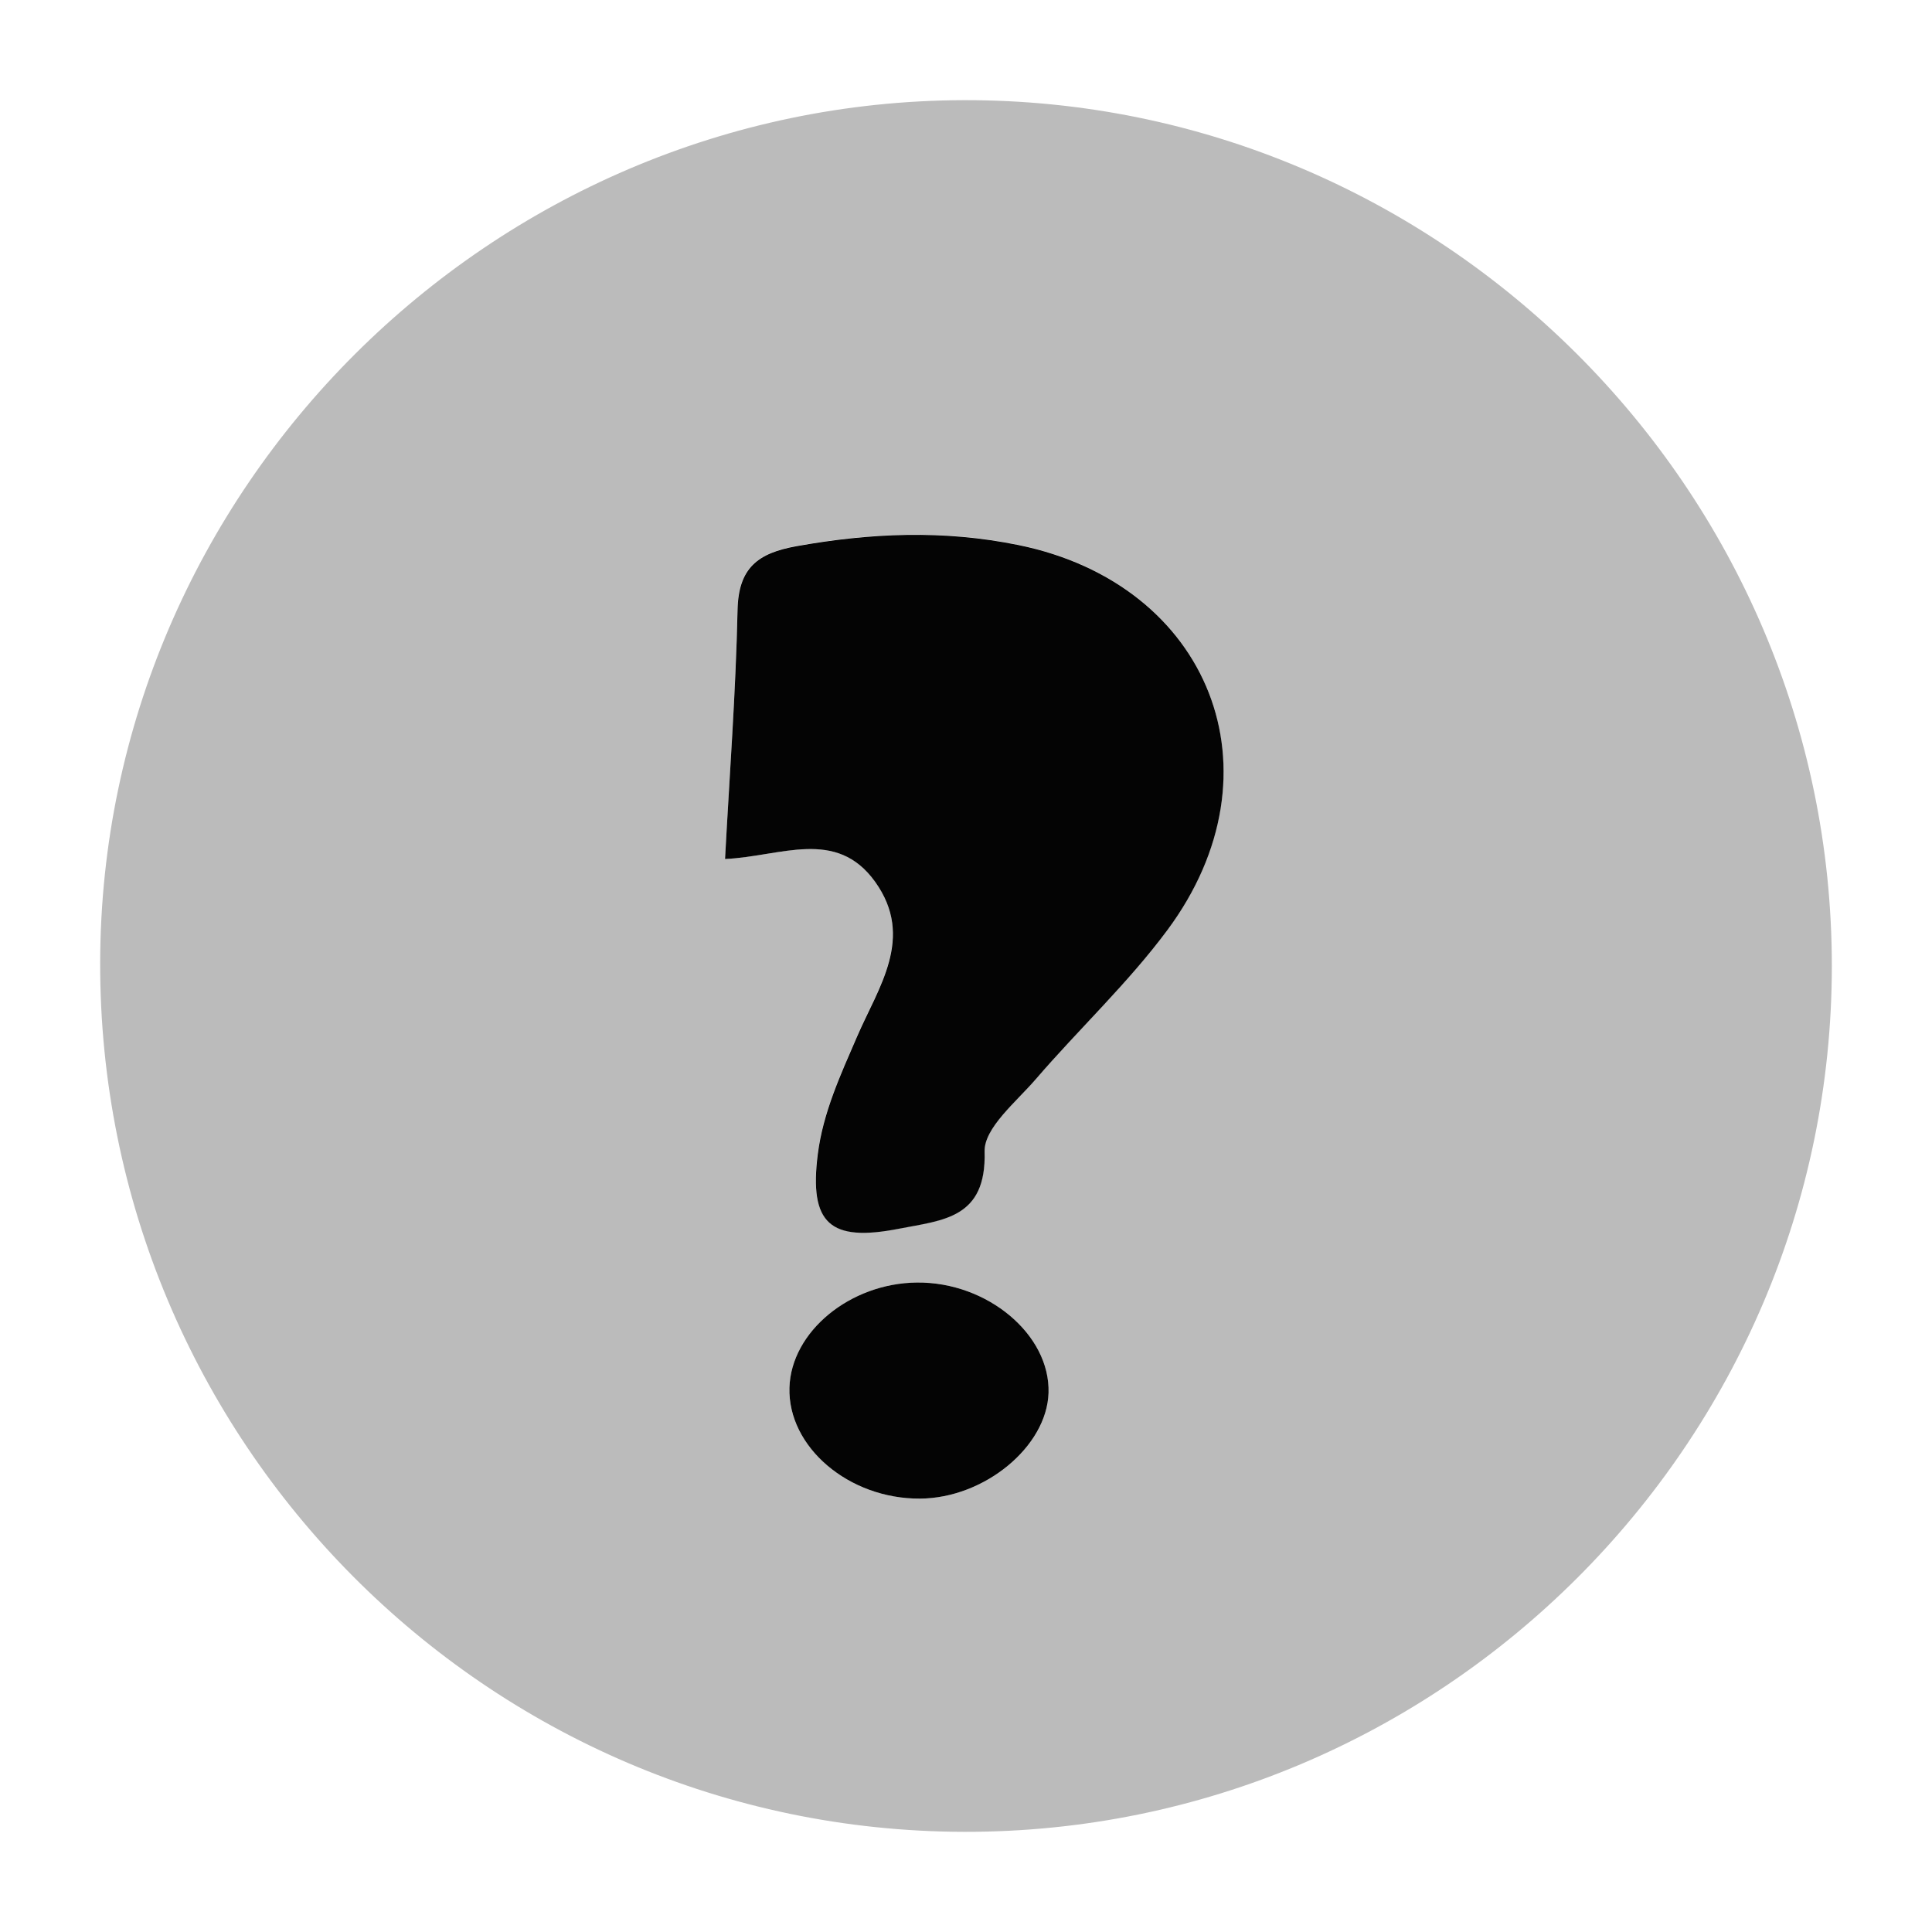 <svg id="Layer_1" data-name="Layer 1" xmlns="http://www.w3.org/2000/svg" viewBox="0 0 596.38 596.38"><defs><style>.cls-1{fill:#bbb;}.cls-2{fill:#040404;}</style></defs><path class="cls-1" d="M565.46,298.15c0,147.37-120.52,267.62-267.87,267.31S30.57,444.66,30.92,297C31.27,151.1,151.27,31.31,297.46,30.92,444.73,30.54,565.46,150.92,565.46,298.15Zm-341.65-33c17.17-.76,34.32-9.73,46.31,7,12.33,17.24.93,32.63-5.6,47.8-5.09,11.8-10.48,23.43-12.1,36.19-2.73,21.59,3.85,27.24,25,23.1,13.63-2.66,27.1-3.15,26.48-23.83-.21-7.32,9.76-15.33,15.83-22.38,13.36-15.48,28.46-29.61,40.6-46,36.26-48.86,13.15-106.79-46-118.85-23.1-4.71-45.58-3.75-68.51.36-11.94,2.14-17.9,6.7-18.18,19.69C227.13,213.65,225.21,239,223.81,265.16ZM284,462.6c19.86-.12,39.17-16,39.67-32.65.54-18-18.88-34.26-40.62-34.05-20.68.2-38.84,15.17-39.36,32.44C243.12,446.66,262,462.73,284,462.6Z"/><path class="cls-2" d="M223.81,265.16c1.4-26.17,3.32-51.51,3.86-76.87.28-13,6.24-17.55,18.18-19.69,22.93-4.11,45.41-5.07,68.51-.36,59.15,12.06,82.26,70,46,118.85-12.14,16.36-27.24,30.49-40.6,46-6.07,7.05-16,15.06-15.83,22.38.62,20.68-12.85,21.17-26.48,23.83-21.18,4.14-27.76-1.51-25-23.1,1.62-12.76,7-24.39,12.1-36.19,6.53-15.17,17.93-30.56,5.6-47.8C258.13,255.43,241,264.4,223.81,265.16Z"/><path class="cls-2" d="M284,462.6c-22,.13-40.86-15.94-40.31-34.26.52-17.27,18.68-32.24,39.36-32.44,21.74-.21,41.16,16.07,40.62,34.05C323.15,446.59,303.84,462.48,284,462.6Z"/></svg>